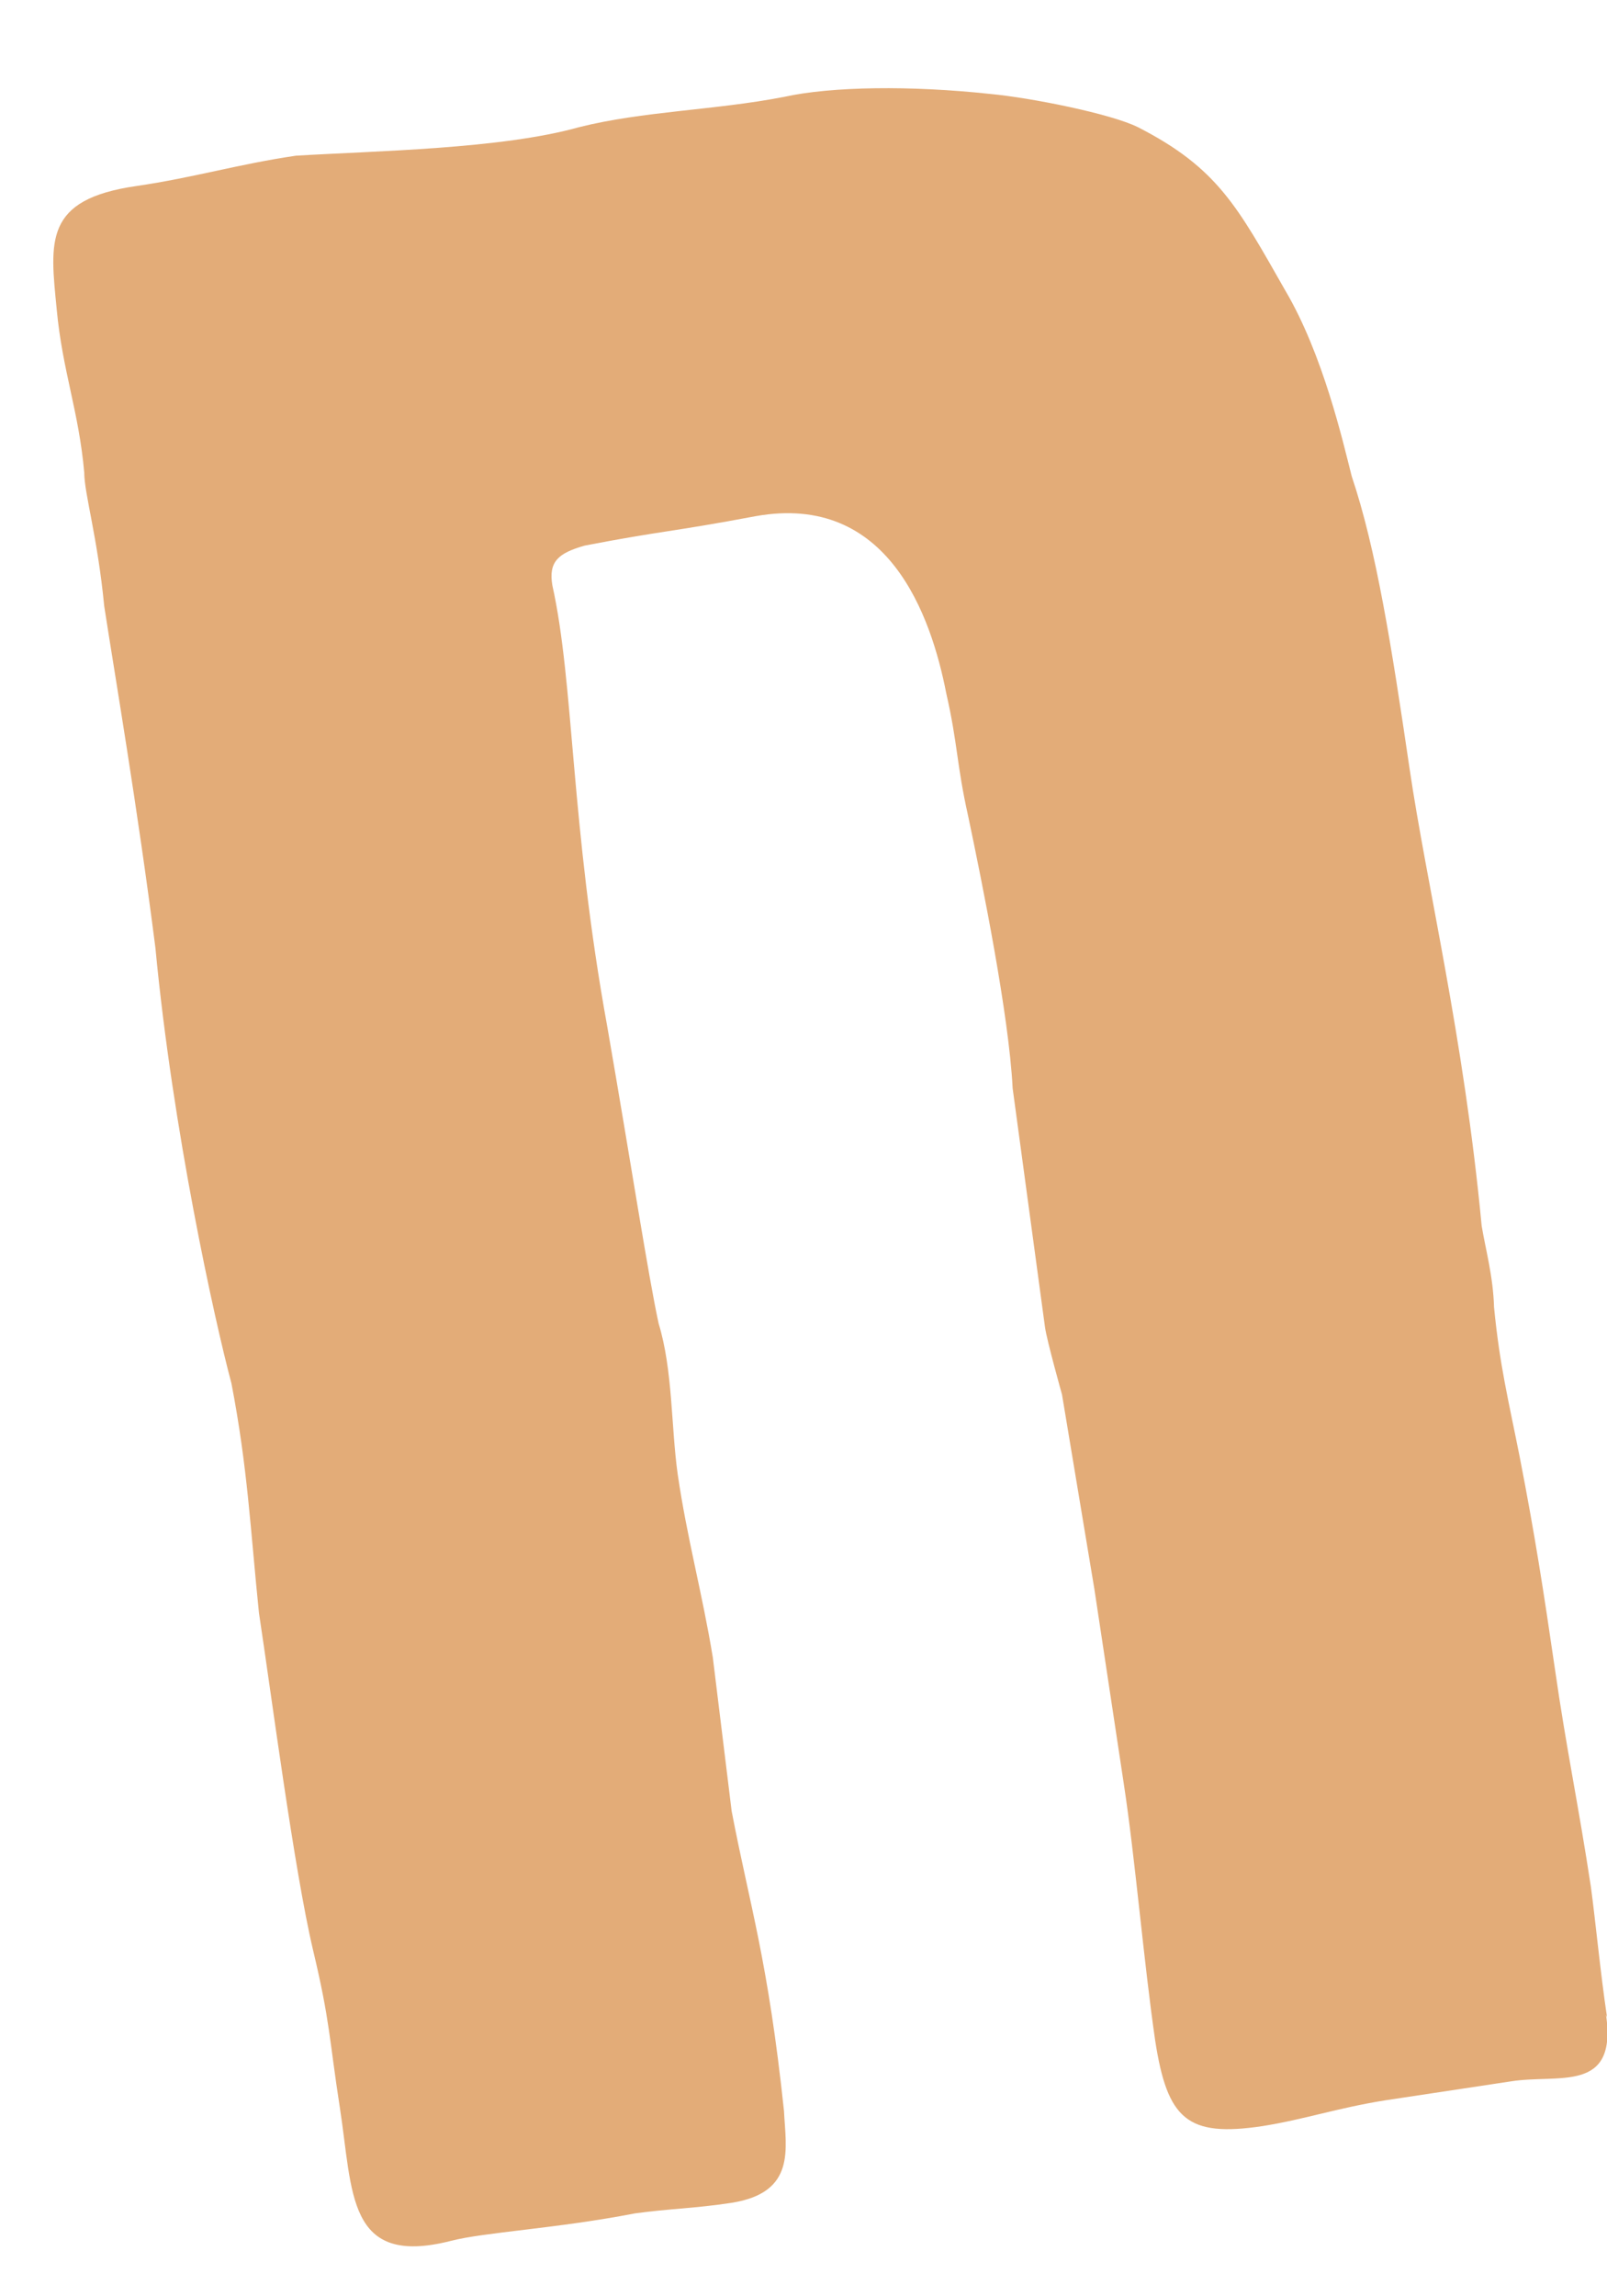 <?xml version="1.0" encoding="UTF-8" standalone="no"?><svg width='7' height='10' viewBox='0 0 7 10' fill='none' xmlns='http://www.w3.org/2000/svg'>
<path d='M6.996 8.775C7.045 9.118 6.789 9.031 6.582 9.064L6.032 9.147C5.826 9.18 5.681 9.23 5.499 9.259C5.172 9.308 5.085 9.23 5.032 8.887C4.982 8.544 4.945 8.094 4.895 7.767L4.767 6.92L4.626 6.073C4.626 6.073 4.56 5.838 4.552 5.78L4.411 4.739C4.395 4.421 4.279 3.847 4.217 3.553C4.167 3.33 4.172 3.239 4.122 3.02C4.056 2.682 3.87 2.144 3.291 2.248C2.919 2.318 2.89 2.31 2.547 2.376C2.431 2.409 2.389 2.446 2.406 2.549C2.501 2.975 2.484 3.586 2.646 4.475C2.749 5.069 2.824 5.557 2.869 5.764C2.931 5.966 2.923 6.214 2.952 6.42C2.993 6.701 3.059 6.937 3.105 7.218L3.187 7.887C3.266 8.3 3.345 8.532 3.415 9.193C3.423 9.358 3.469 9.548 3.187 9.593C3.022 9.618 2.919 9.618 2.766 9.639C2.427 9.705 2.108 9.721 1.963 9.759C1.509 9.874 1.538 9.548 1.48 9.176C1.434 8.879 1.438 8.804 1.364 8.494C1.281 8.143 1.182 7.379 1.128 7.024C1.091 6.664 1.079 6.391 1.008 6.024C0.934 5.747 0.752 4.921 0.677 4.128C0.599 3.516 0.5 2.938 0.454 2.64C0.425 2.339 0.367 2.149 0.367 2.058C0.343 1.789 0.272 1.616 0.247 1.347C0.218 1.05 0.19 0.868 0.595 0.81C0.847 0.773 1.037 0.715 1.289 0.678C1.637 0.657 2.183 0.649 2.522 0.554C2.799 0.484 3.117 0.48 3.415 0.422C3.622 0.376 3.969 0.372 4.312 0.409C4.494 0.426 4.841 0.496 4.957 0.554C5.305 0.732 5.391 0.901 5.598 1.264C5.764 1.545 5.85 1.925 5.888 2.074C5.995 2.392 6.061 2.81 6.14 3.347C6.214 3.851 6.376 4.512 6.454 5.338C6.471 5.441 6.504 5.557 6.508 5.693C6.533 5.949 6.57 6.094 6.62 6.346C6.686 6.685 6.723 6.924 6.773 7.267C6.822 7.61 6.876 7.862 6.93 8.218C6.95 8.366 6.971 8.589 7 8.784' fill='#E3AC78'/>
</svg>
